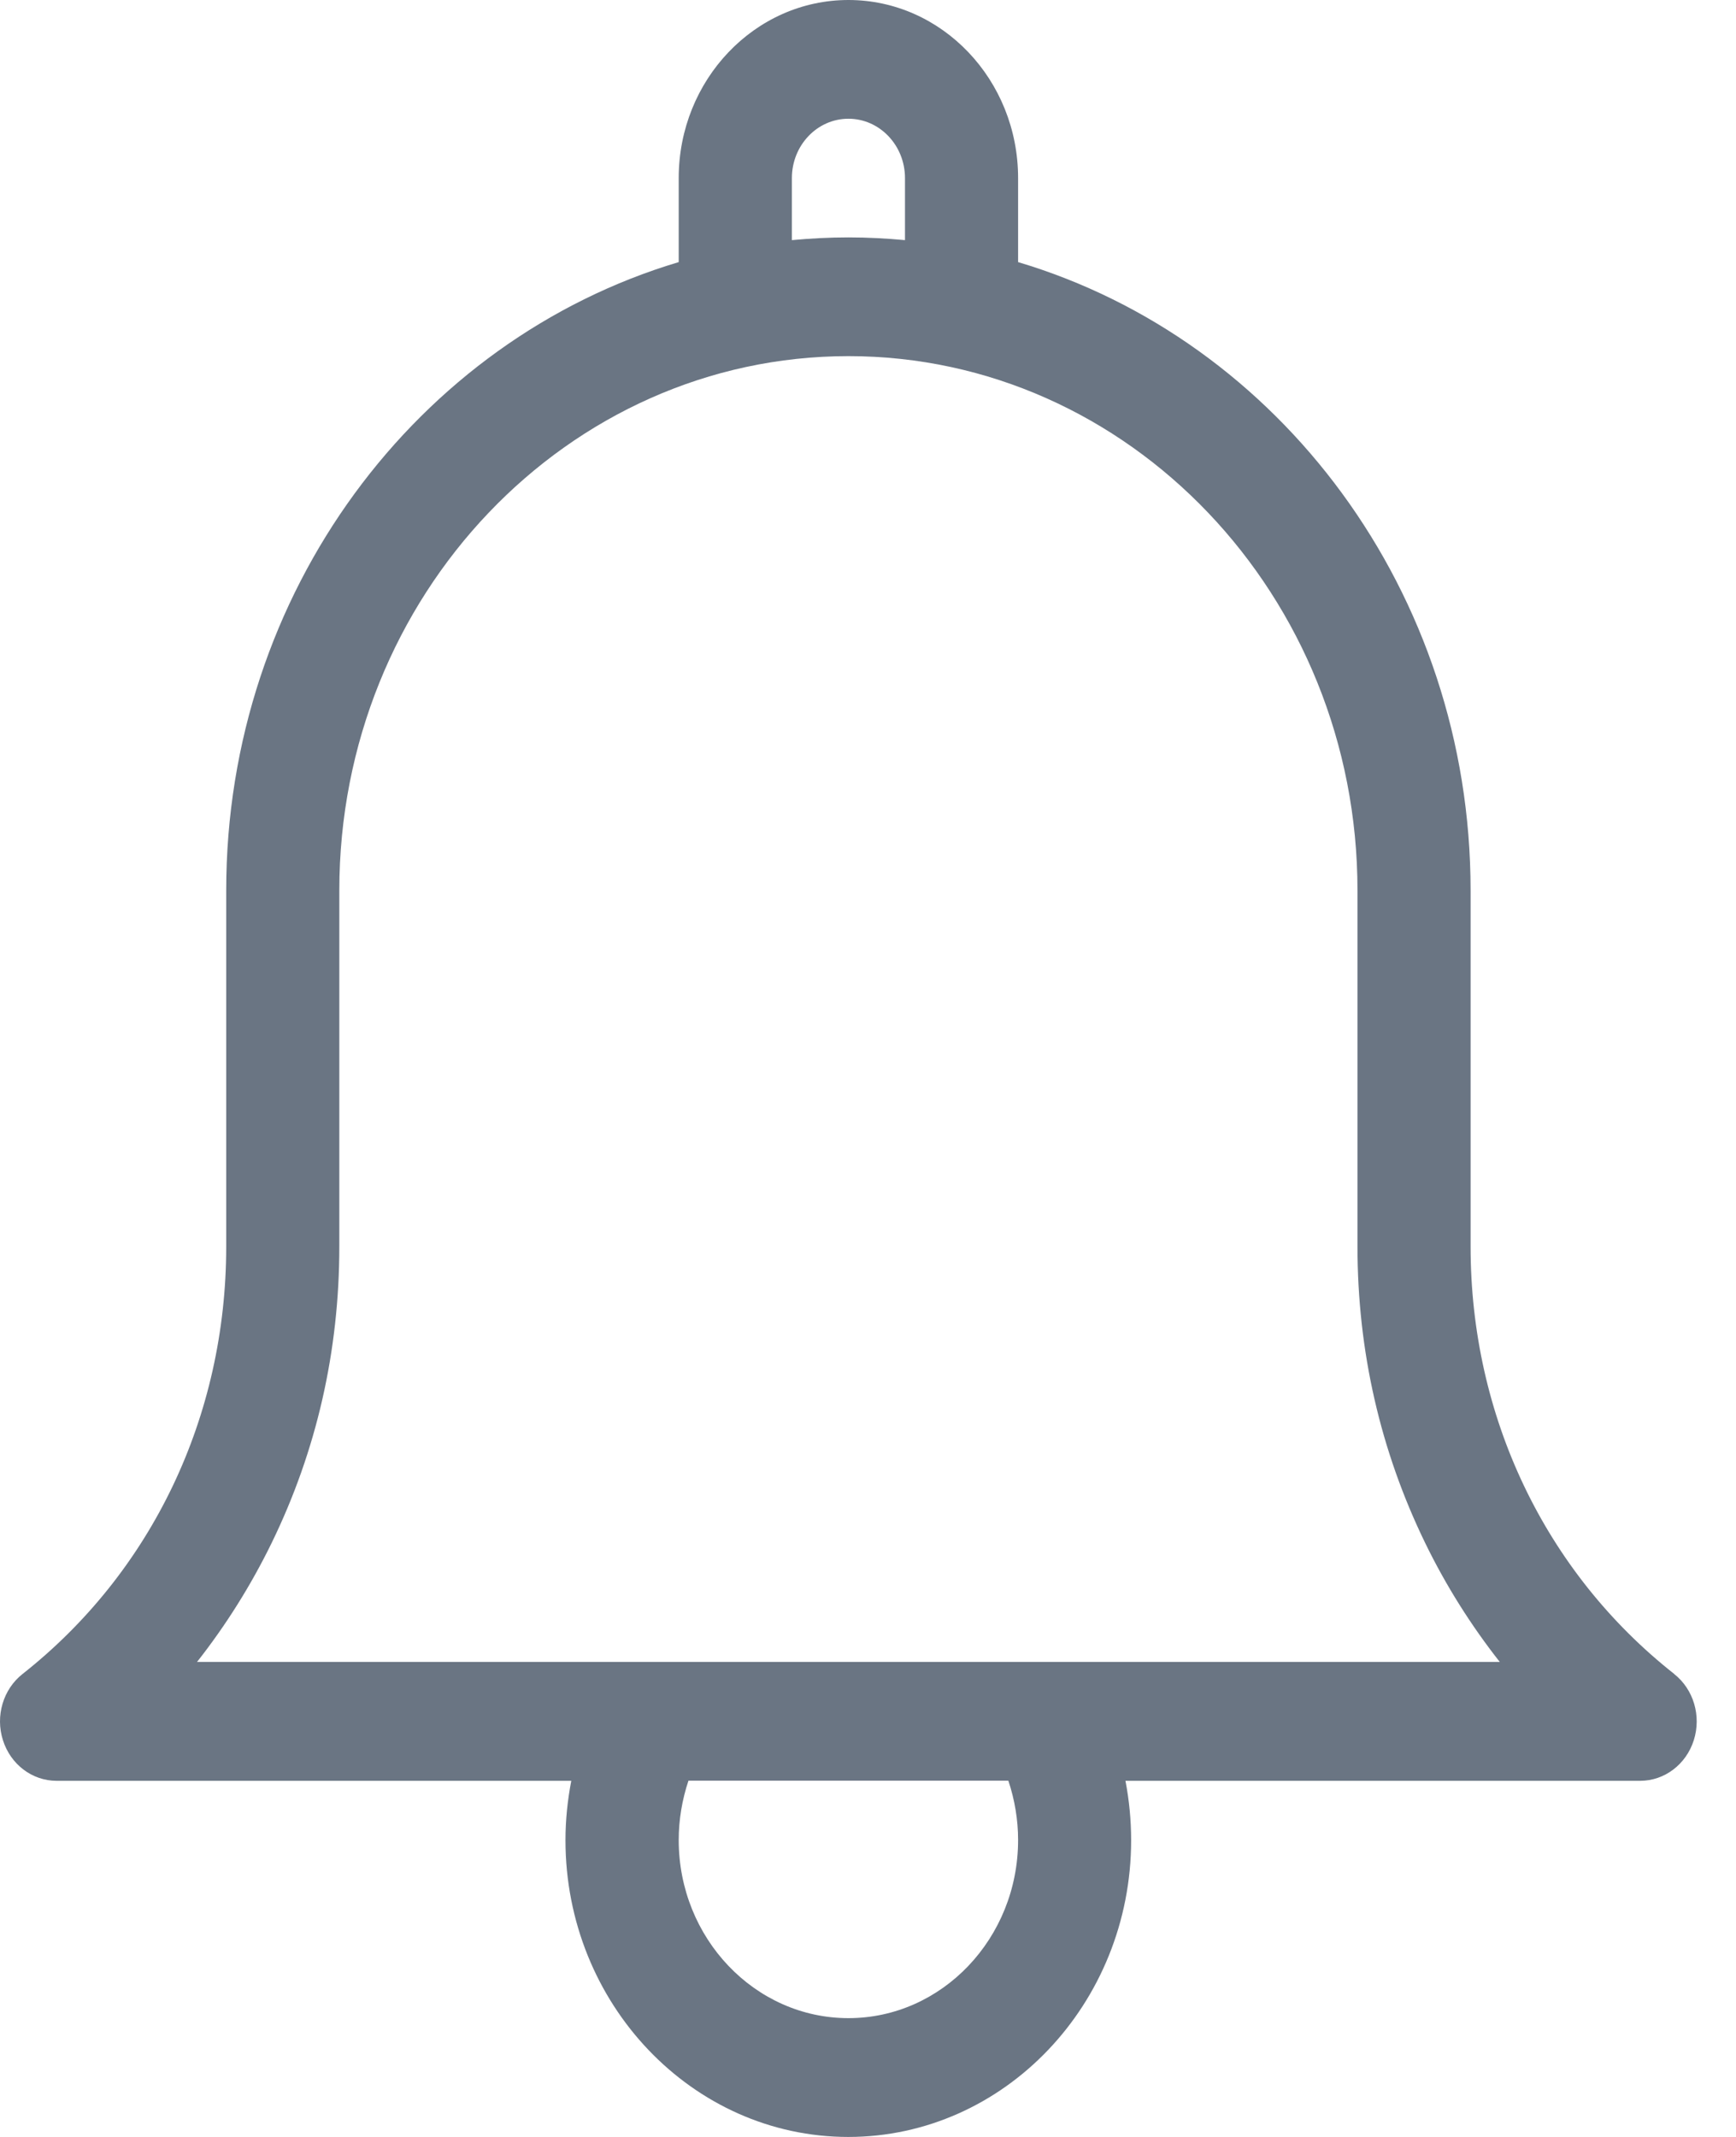 <svg width="26" height="32" viewBox="0 0 26 32" fill="none" xmlns="http://www.w3.org/2000/svg">
<path d="M25.075 25.067C23.137 23.54 22.025 21.206 22.025 18.666V13.333C22.025 8.865 19.155 5.088 15.248 3.925V2.667C15.248 1.196 14.108 0 12.707 0C11.306 0 10.165 1.196 10.165 2.667V3.925C6.258 5.09 3.388 8.865 3.388 13.333V18.666C3.388 21.206 2.277 23.538 0.338 25.067C0.047 25.296 -0.072 25.696 0.044 26.059C0.159 26.422 0.482 26.667 0.847 26.667H8.556C8.5 26.959 8.469 27.255 8.469 27.556C8.469 30.005 10.37 32 12.705 32C15.04 32 16.941 30.005 16.941 27.556C16.941 27.257 16.912 26.959 16.856 26.667H24.565C24.929 26.667 25.253 26.422 25.368 26.059C25.483 25.696 25.365 25.296 25.073 25.067H25.075ZM11.86 2.667C11.86 2.176 12.239 1.778 12.707 1.778C13.174 1.778 13.554 2.176 13.554 2.667V3.596C13.274 3.57 12.993 3.555 12.707 3.555C12.42 3.555 12.139 3.57 11.86 3.596V2.667ZM15.248 27.554C15.248 29.024 14.108 30.221 12.707 30.221C11.306 30.221 10.165 29.024 10.165 27.554C10.165 27.25 10.216 26.95 10.311 26.665H15.102C15.197 26.95 15.248 27.25 15.248 27.554ZM2.951 24.887C3.383 24.338 3.759 23.739 4.067 23.108C4.742 21.725 5.082 20.23 5.082 18.666V13.333C5.082 8.922 8.503 5.333 12.707 5.333C16.91 5.333 20.331 8.922 20.331 13.333V18.666C20.331 20.23 20.673 21.725 21.346 23.108C21.654 23.741 22.03 24.338 22.462 24.887H2.949H2.951Z" fill="#6A7583"/>
</svg>
